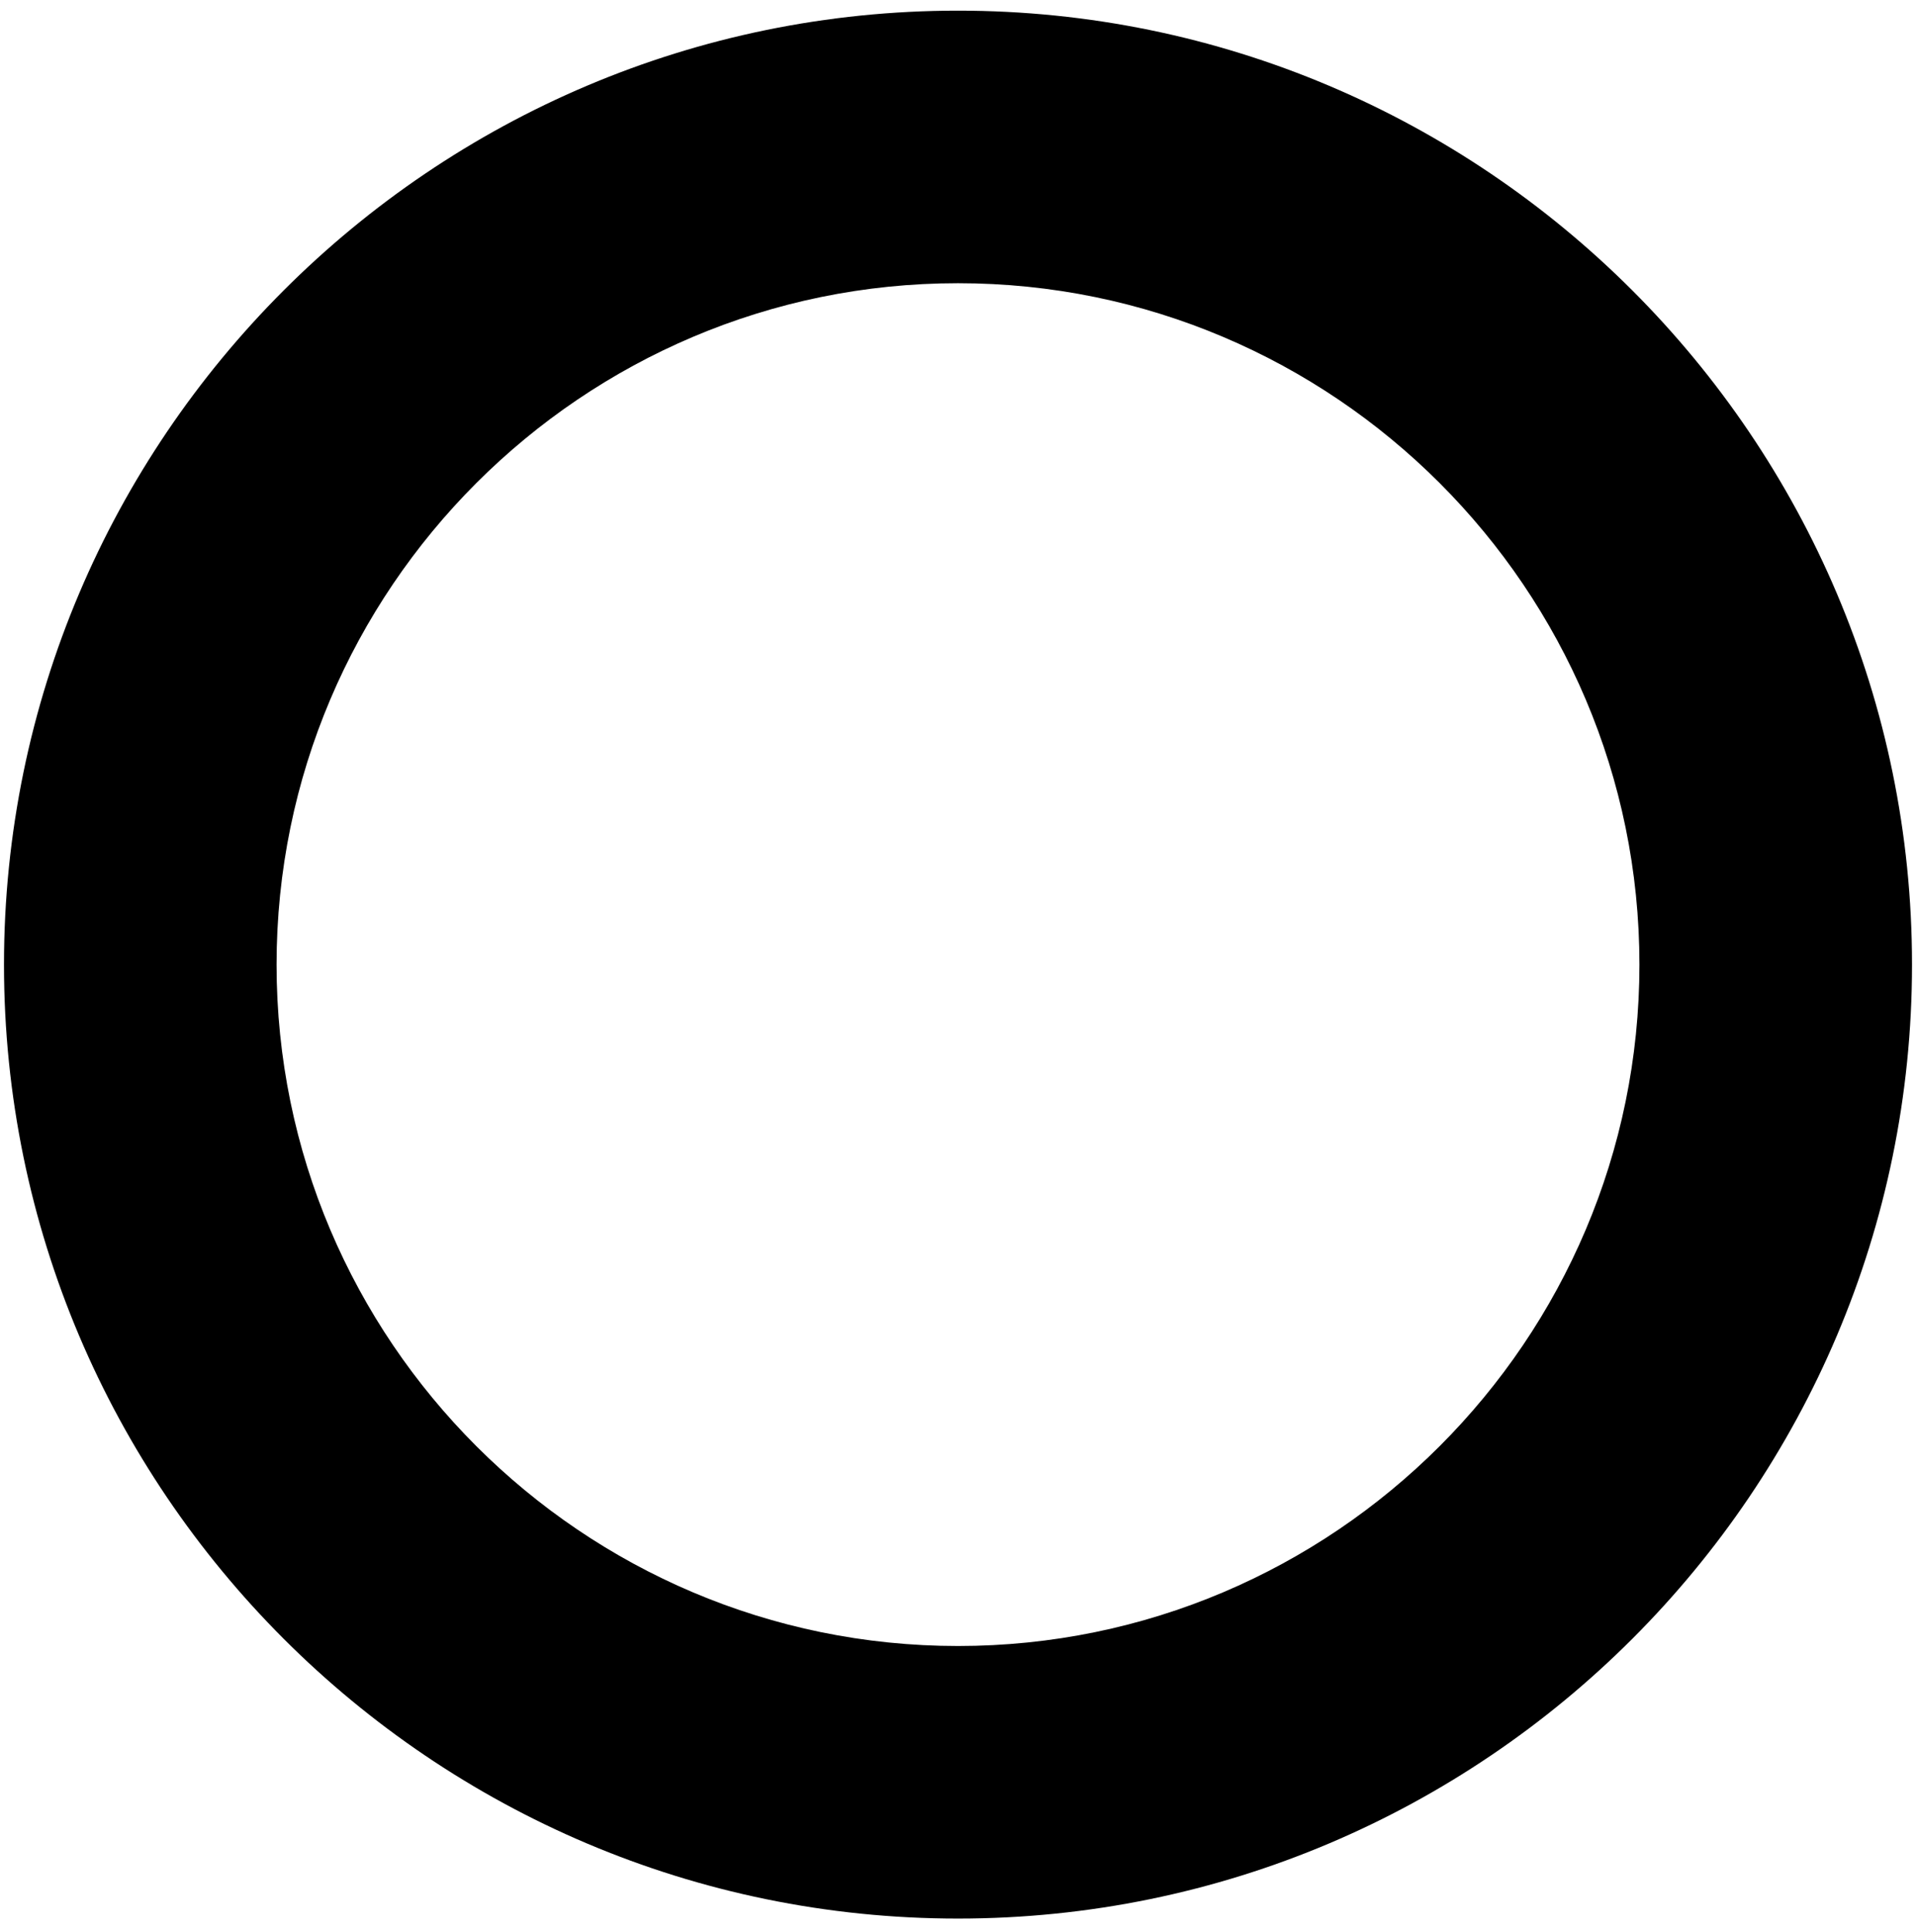 <svg version="1.1" id="Layer_1" xmlns="http://www.w3.org/2000/svg" xmlns:xlink="http://www.w3.org/1999/xlink"
	 viewBox="197 184 118 119">
	<!-- <div>Icons made by <a href="https://www.flaticon.com/authors/retinaicons" title="Retinaicons">Retinaicons</a> from <a href="https://www.flaticon.com/" title="Flaticon">www.flaticon.com</a> is licensed by <a href="http://creativecommons.org/licenses/by/3.0/" title="Creative Commons BY 3.0" target="_blank">CC 3.0 BY</a></div> -->
	<g>
		<g>
			<path d="M256,184.656c-32.398,0-58.754,26.356-58.754,58.754s26.356,58.754,58.754,58.754s58.754-26.356,58.754-58.754
				S288.398,184.656,256,184.656z M256,285.377c-23.141,0-41.967-18.827-41.967-41.967s18.826-41.967,41.967-41.967
				s41.967,18.827,41.967,41.967S279.141,285.377,256,285.377z"/>
		</g>
	</g>
</svg>
